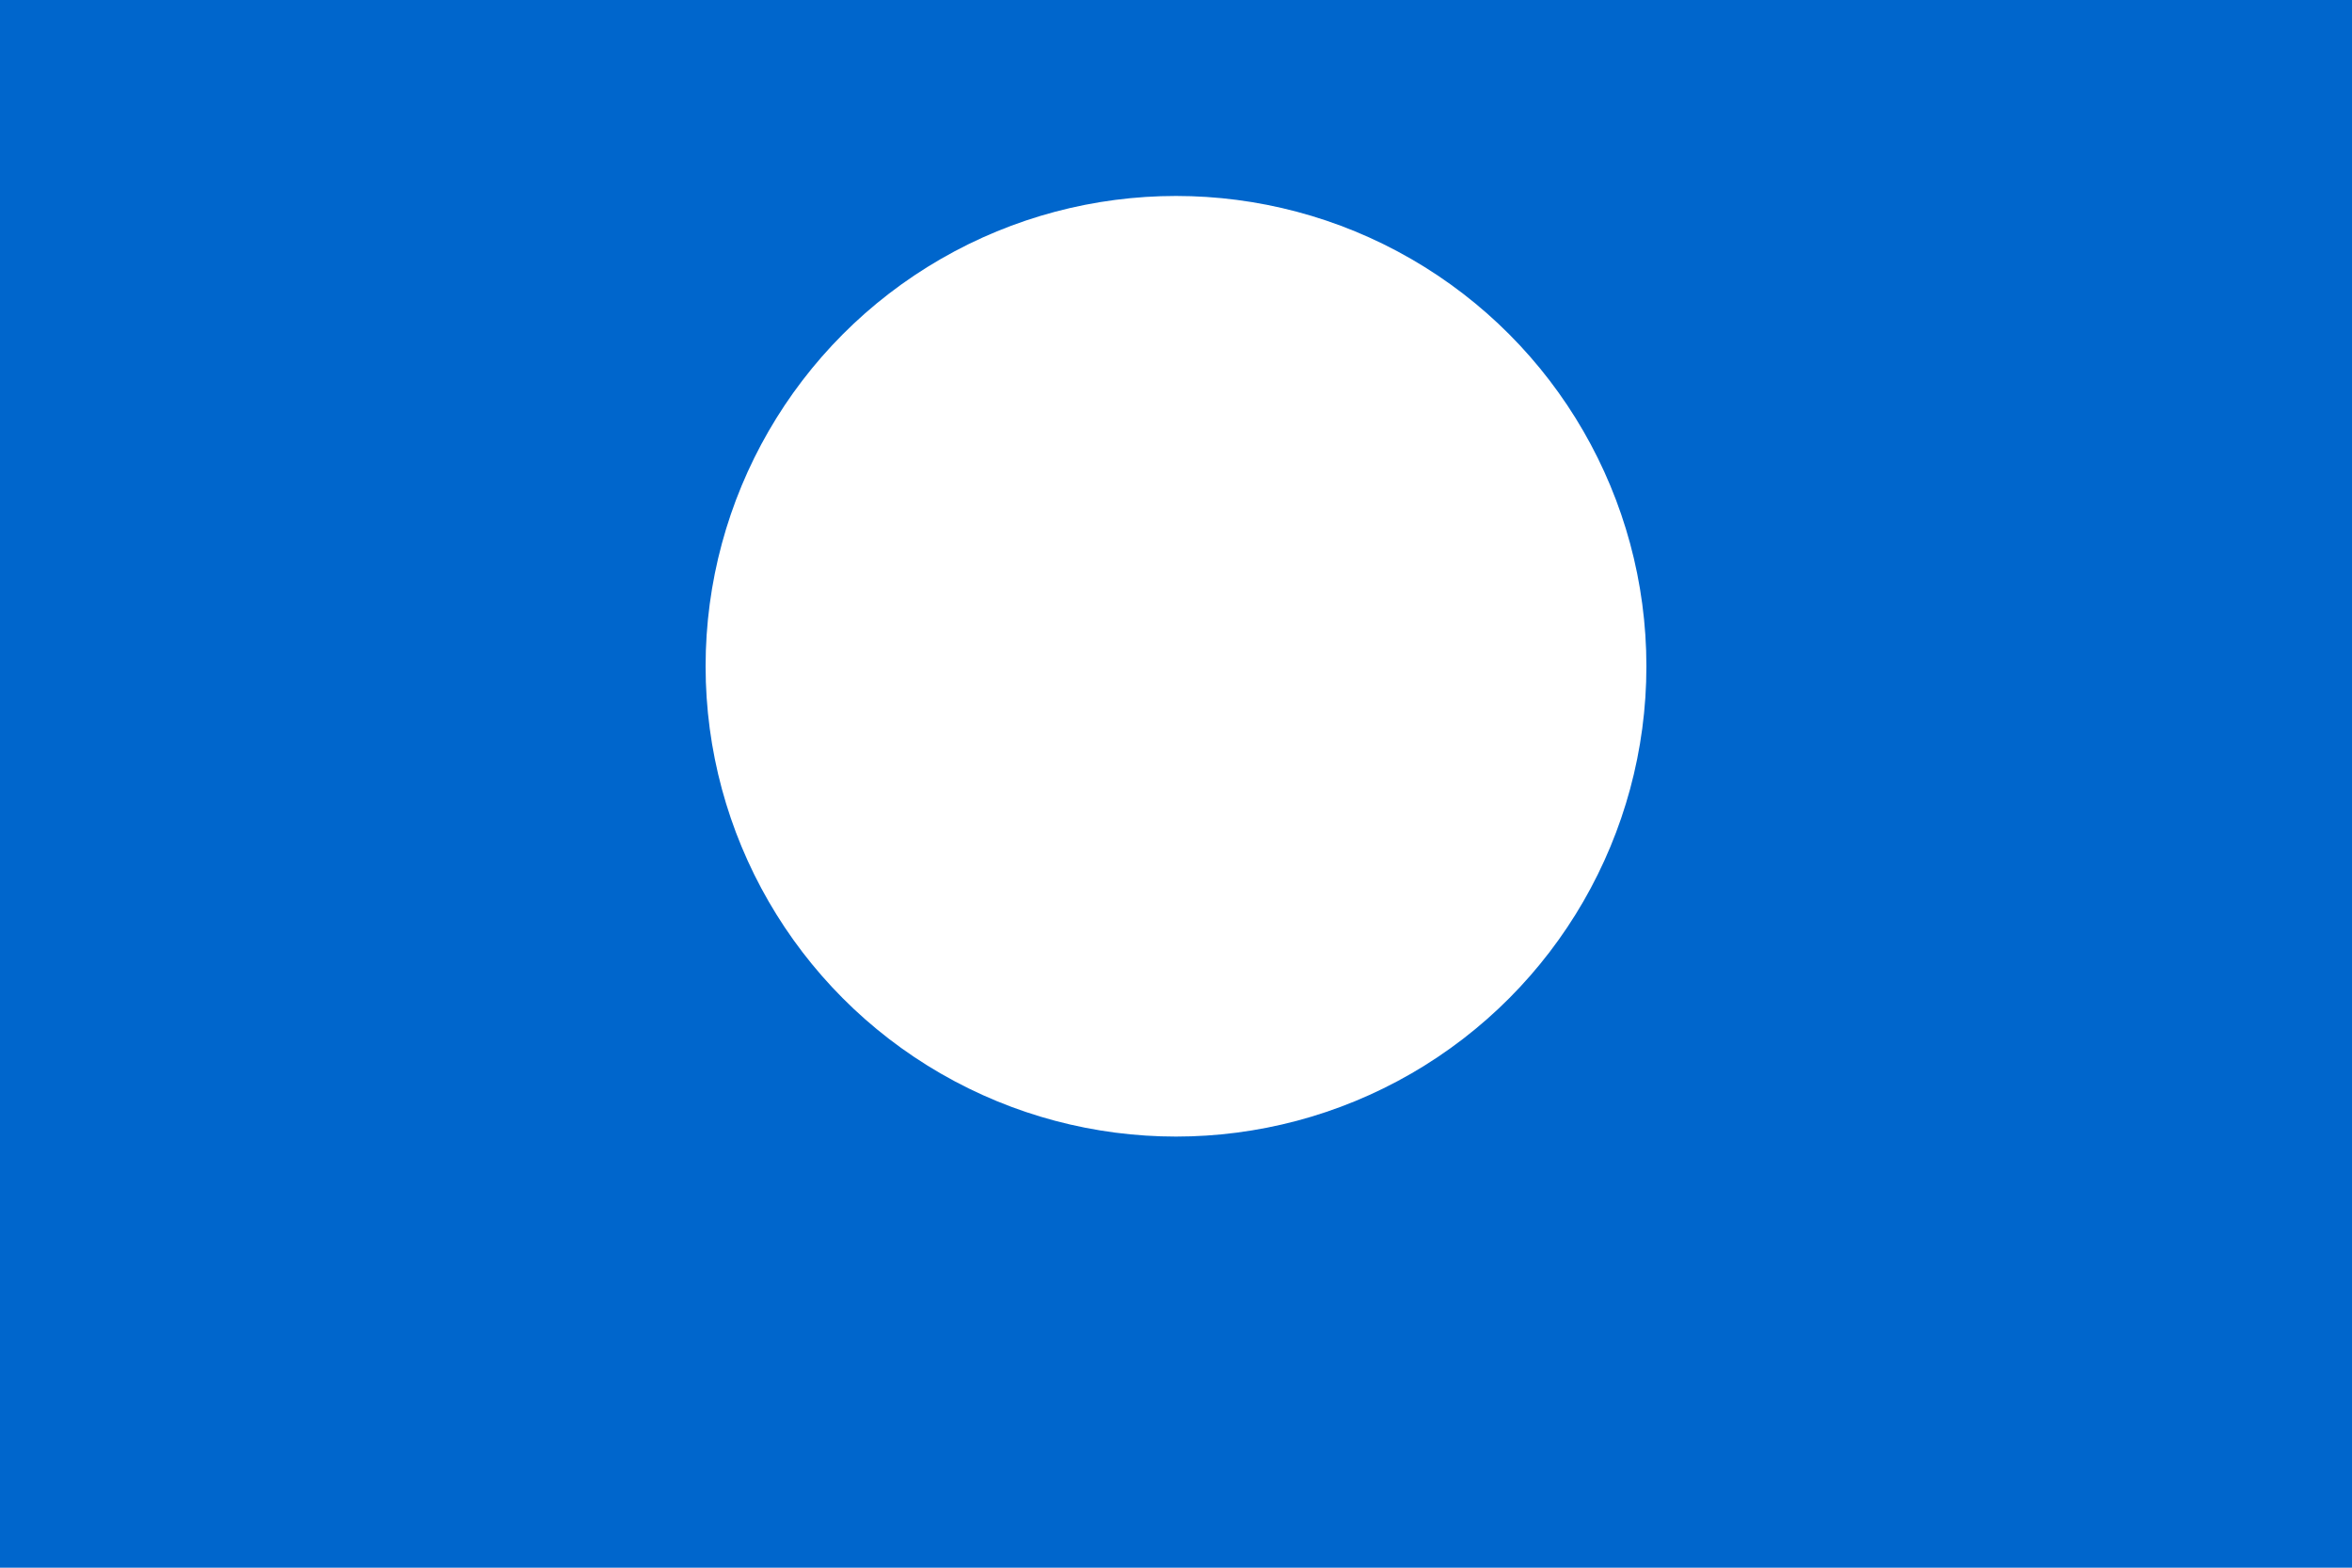 <svg xmlns="http://www.w3.org/2000/svg" viewBox="0 0 600 400">
	<path fill="#06c" d="M0 0h600v400H0z" stroke-width="1"/>
	<path fill="gray" d="M300 140l-25-70h50z" stroke-width="1"/>
	<circle cx="300" cy="170" r="120" fill="#fff" stroke-width="1"/>
</svg>